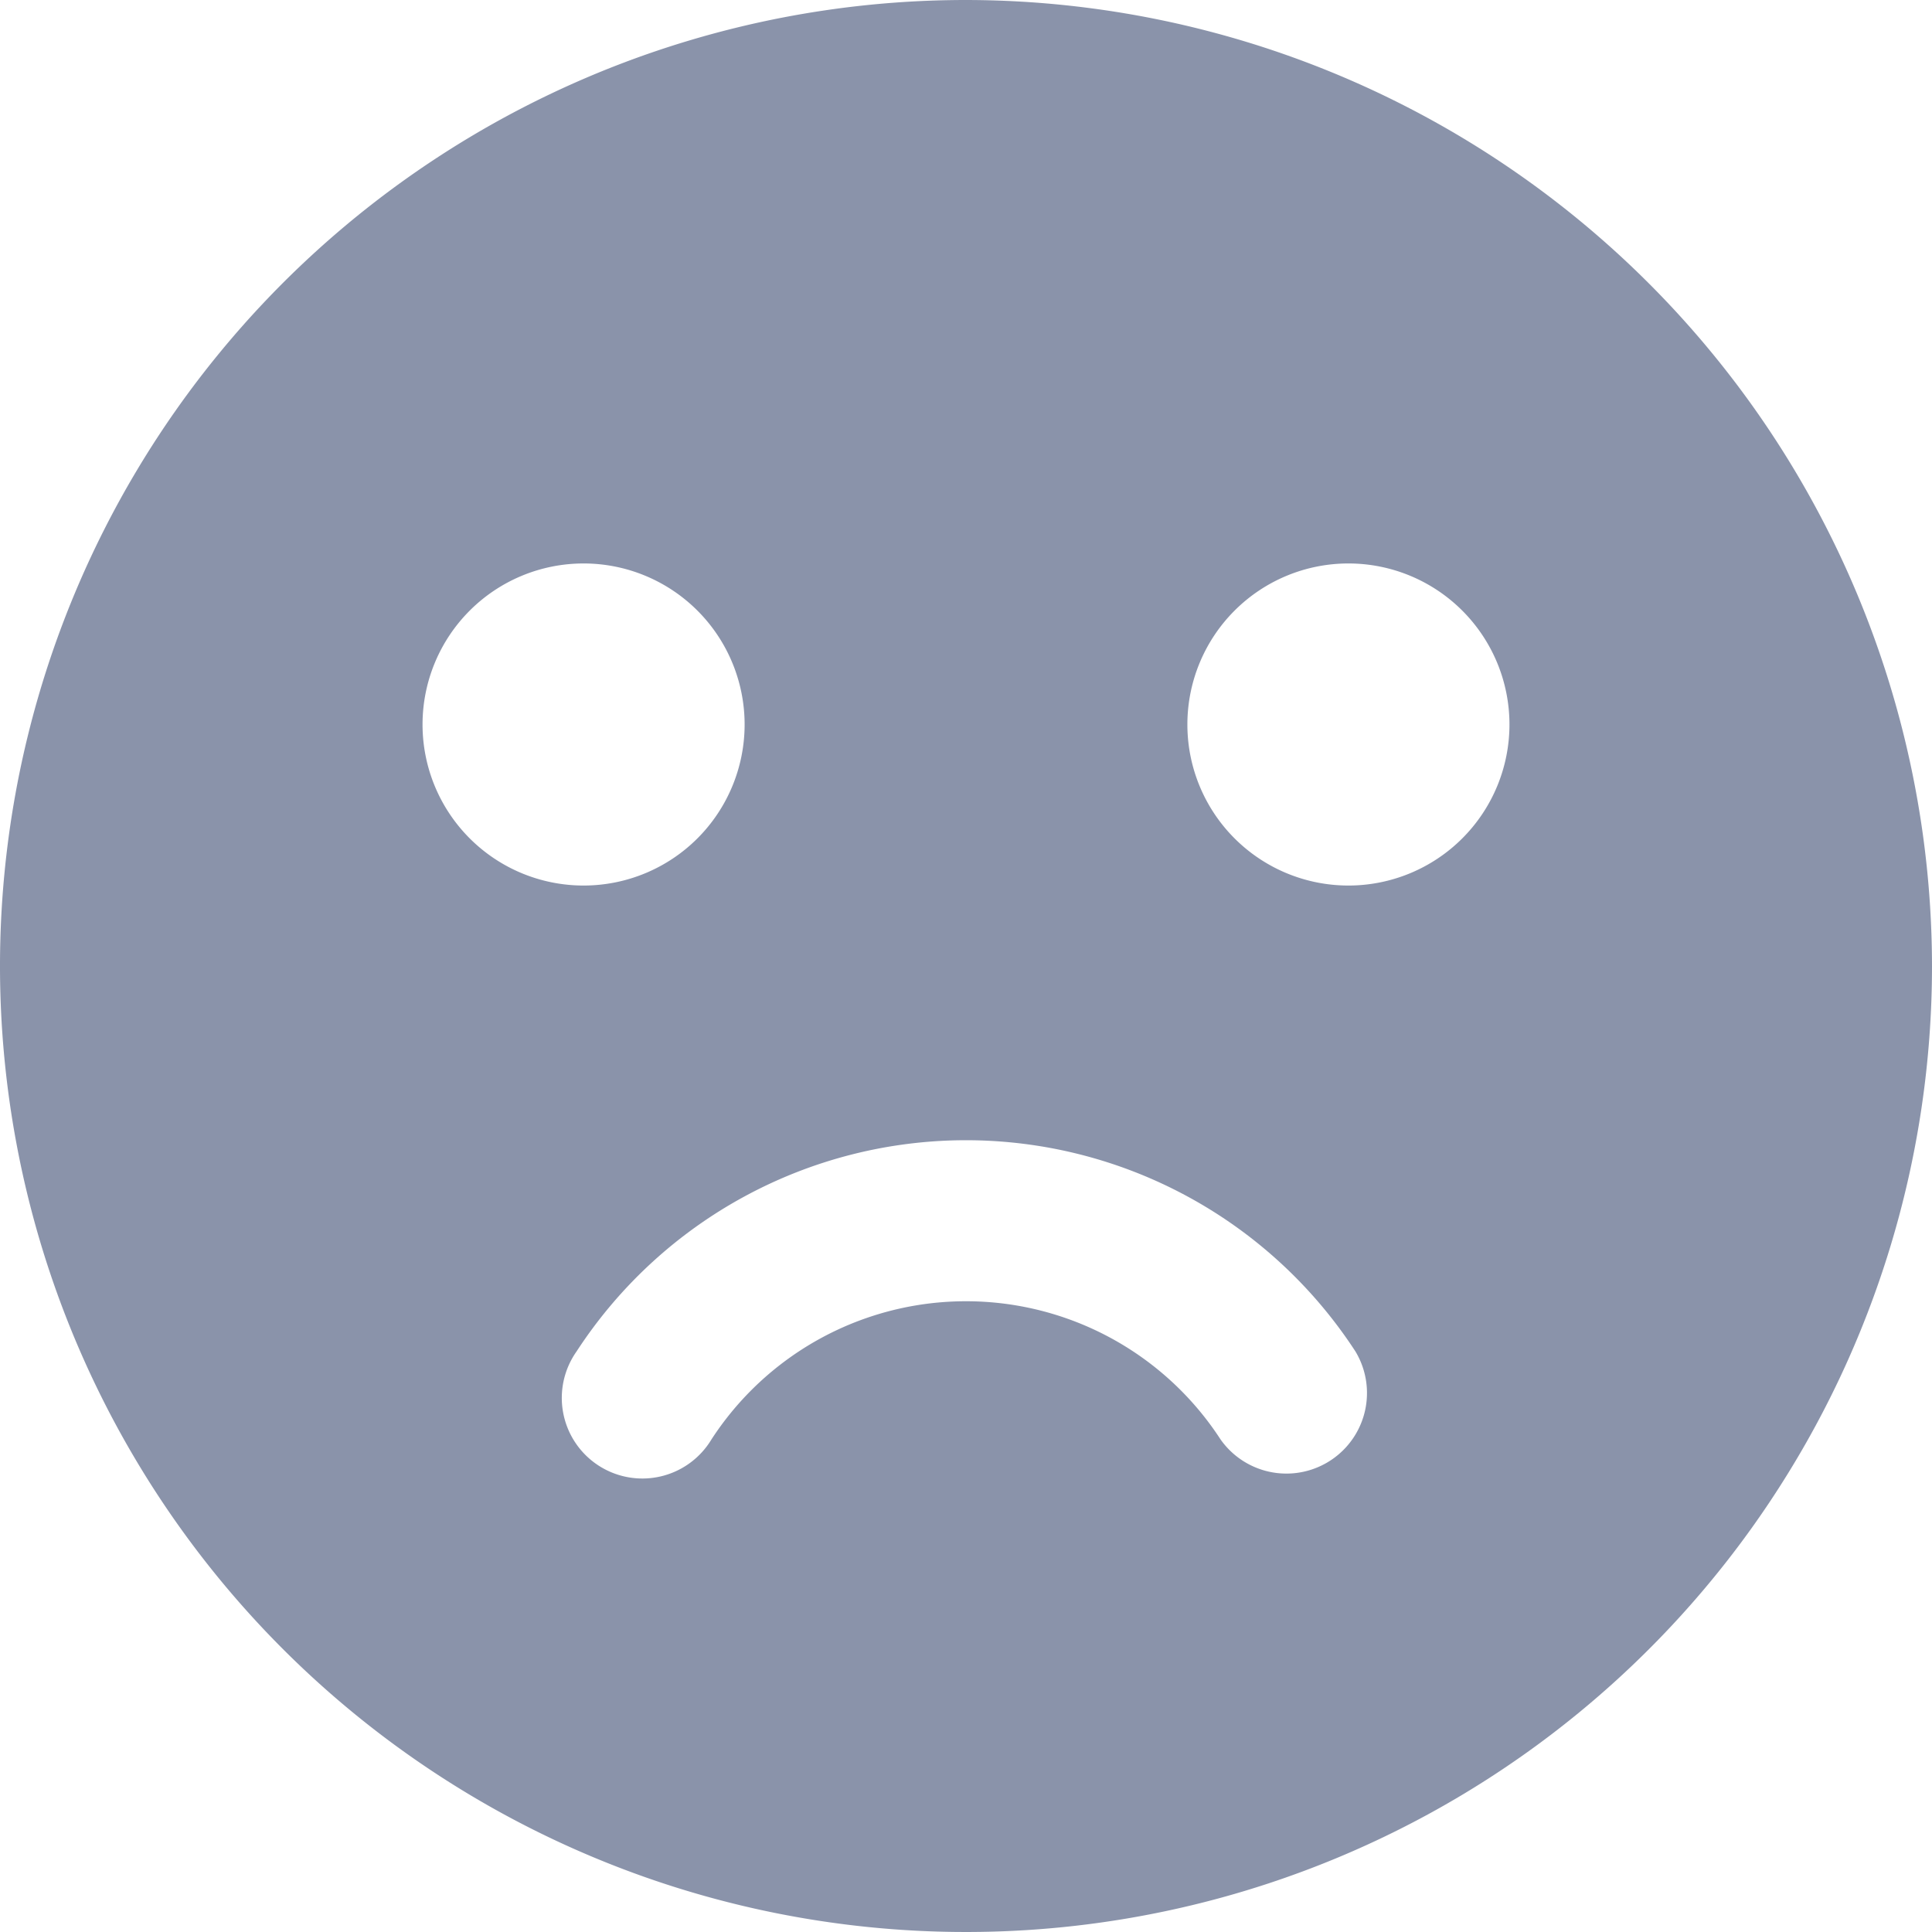 <svg xmlns="http://www.w3.org/2000/svg" width="17" height="17" viewBox="0 0 17 17">
    <path fill="#172957" fill-rule="nonzero" d="M8.5 0A8.51 8.51 0 0 1 17 8.5 8.5 8.5 0 1 1 8.5 0zm0 10.033a4.09 4.09 0 0 0-3.427 1.859.709.709 0 1 0 1.187.774 2.671 2.671 0 0 1 4.48 0 .709.709 0 0 0 1.187-.774A4.09 4.09 0 0 0 8.5 10.033zM5.135 4.958a1.417 1.417 0 1 0 0 2.834 1.417 1.417 0 0 0 0-2.834zm6.73 0a1.417 1.417 0 1 0 0 2.834 1.417 1.417 0 0 0 0-2.834z" opacity=".5"/>
</svg>
